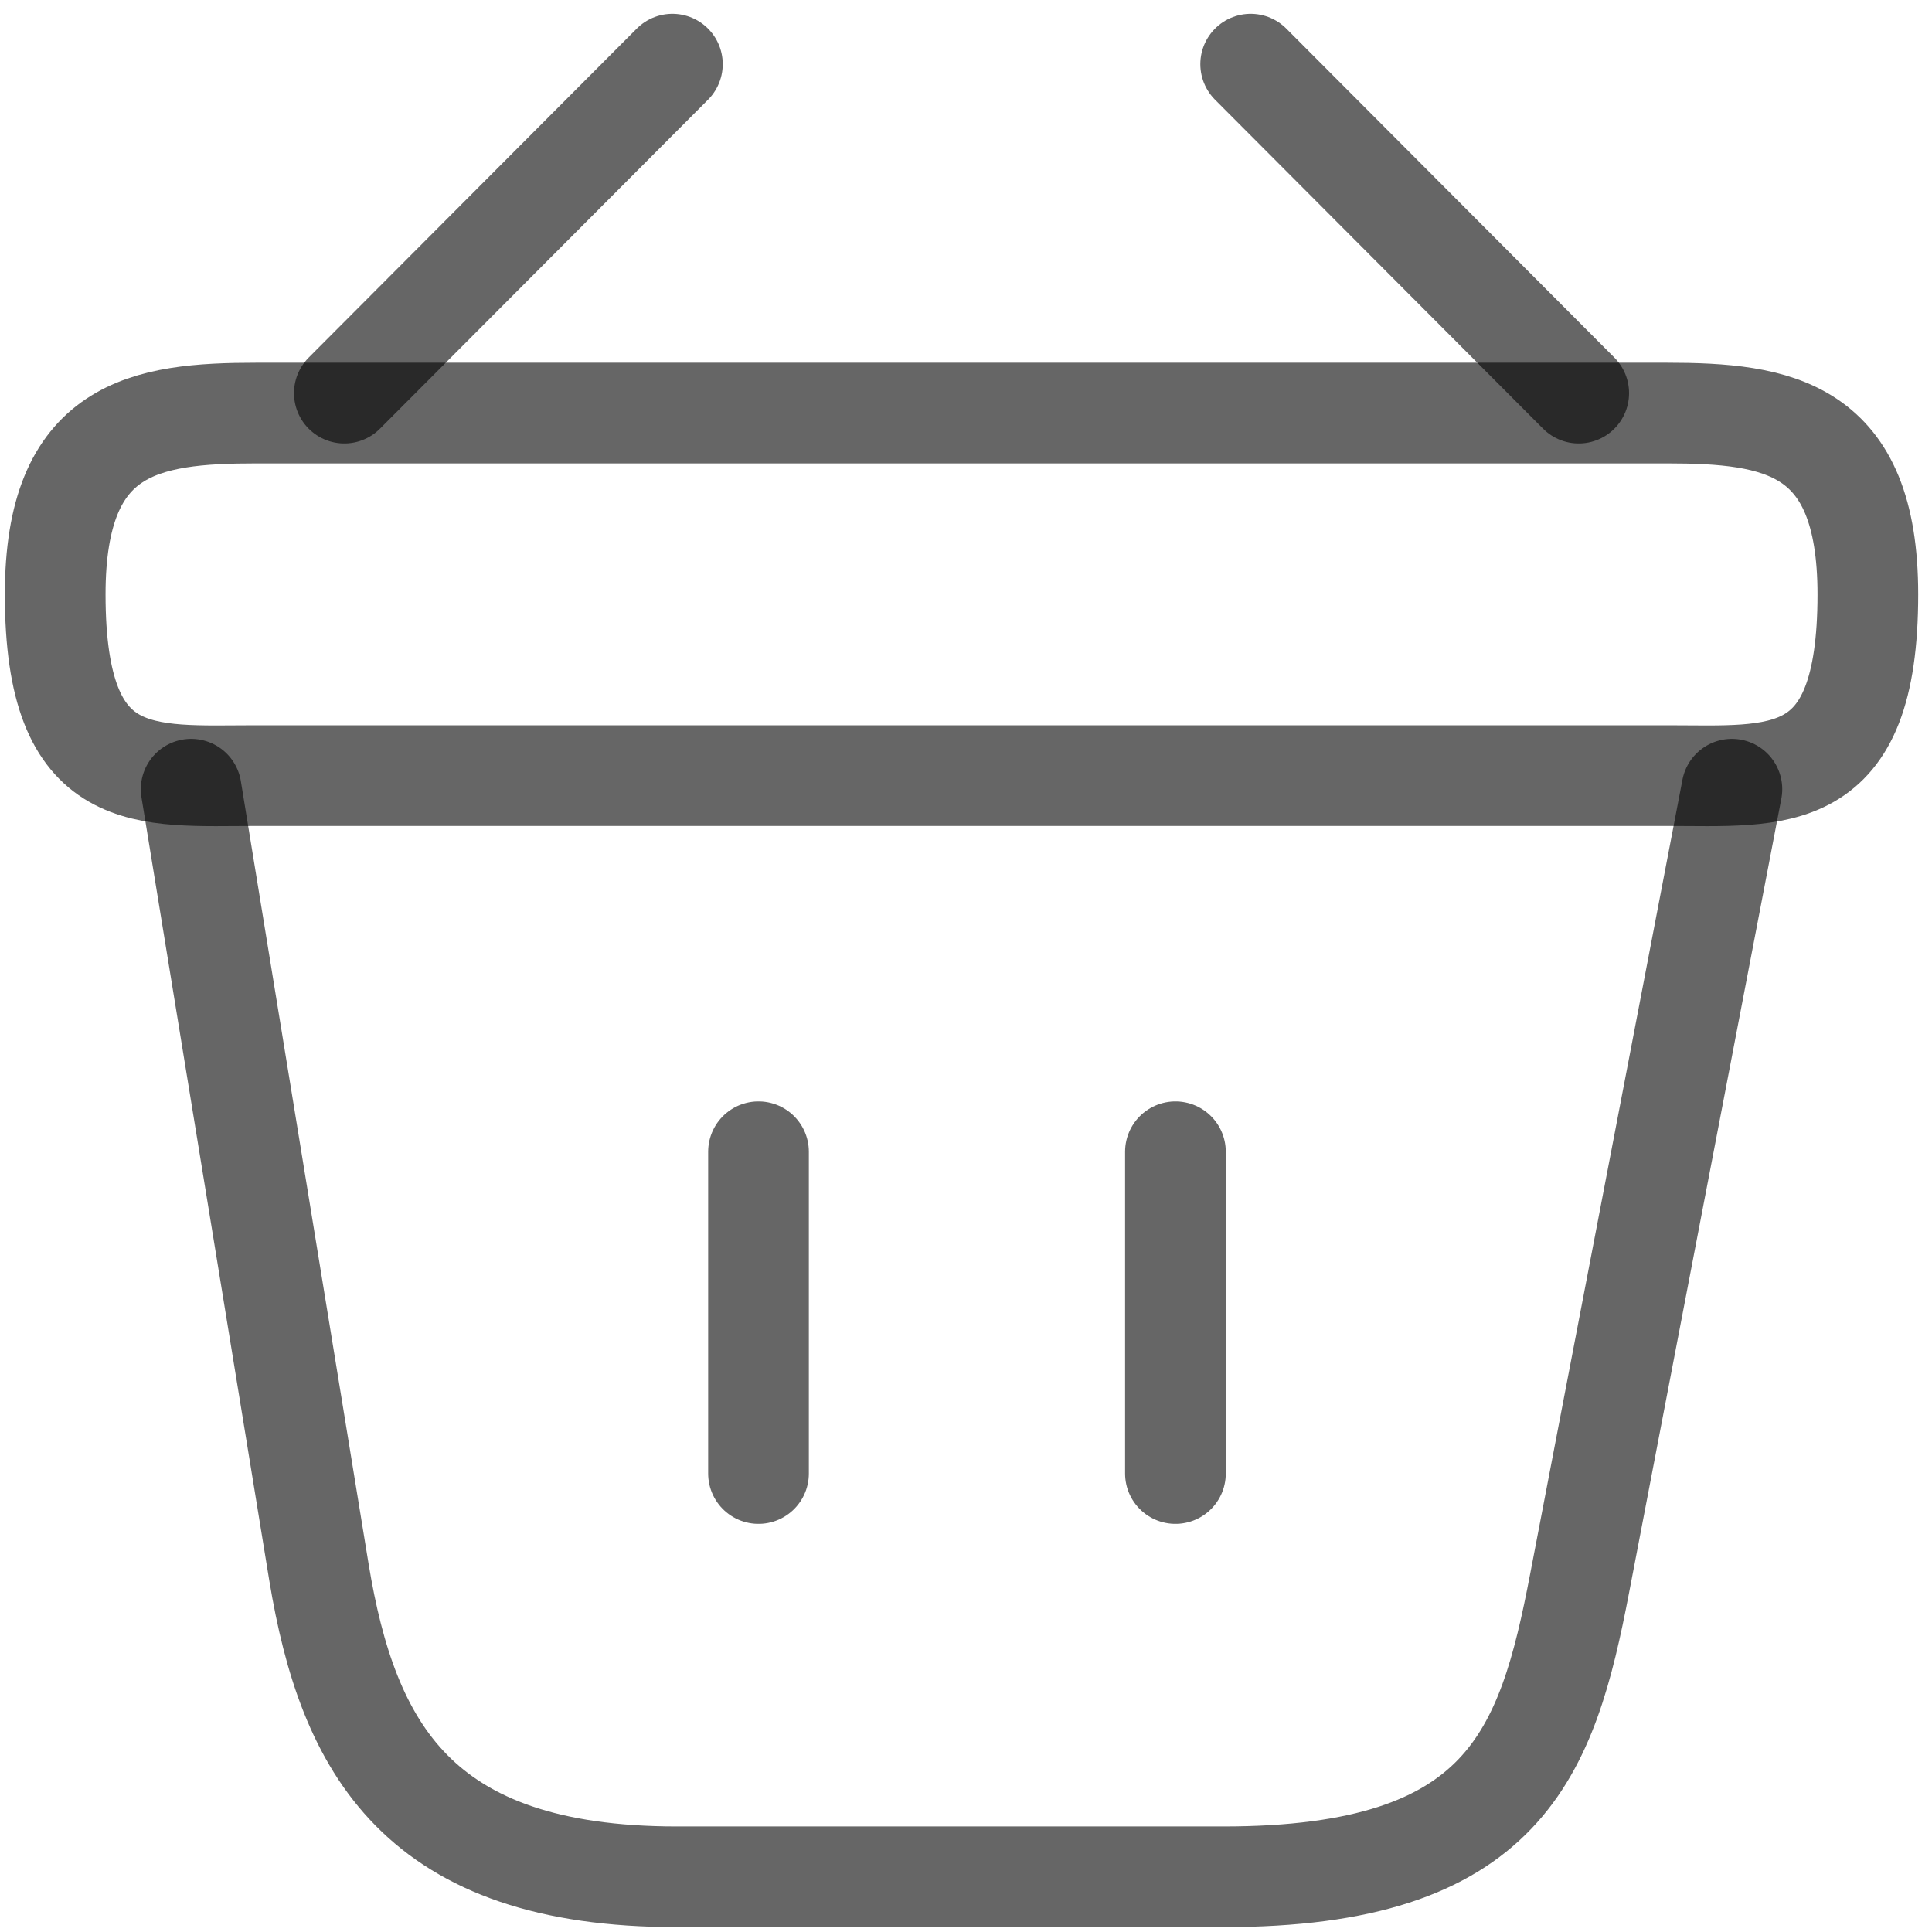 <svg width="35" height="35" viewBox="0 0 35 35" fill="none" xmlns="http://www.w3.org/2000/svg">
<path d="M12.181 1.162L6.238 7.122M22.657 1.162L28.6 7.122" stroke="black" stroke-opacity="0.6" stroke-width="1.824" stroke-miterlimit="10" stroke-linecap="round" stroke-linejoin="round"/>
<path d="M1 10.767C1 7.73 2.625 7.483 4.645 7.483H30.193C32.212 7.483 33.838 7.73 33.838 10.767C33.838 14.297 32.212 14.051 30.193 14.051H4.645C2.625 14.051 1 14.297 1 10.767Z" stroke="black" stroke-opacity="0.6" stroke-width="1.824"/>
<path d="M13.741 20.865V26.694M21.294 20.865V26.694M3.463 14.297L5.778 28.483C6.303 31.669 7.568 34 12.263 34H22.164C27.27 34 28.026 31.767 28.617 28.68L31.375 14.297" stroke="black" stroke-opacity="0.6" stroke-width="1.824" stroke-linecap="round"/>
</svg>
